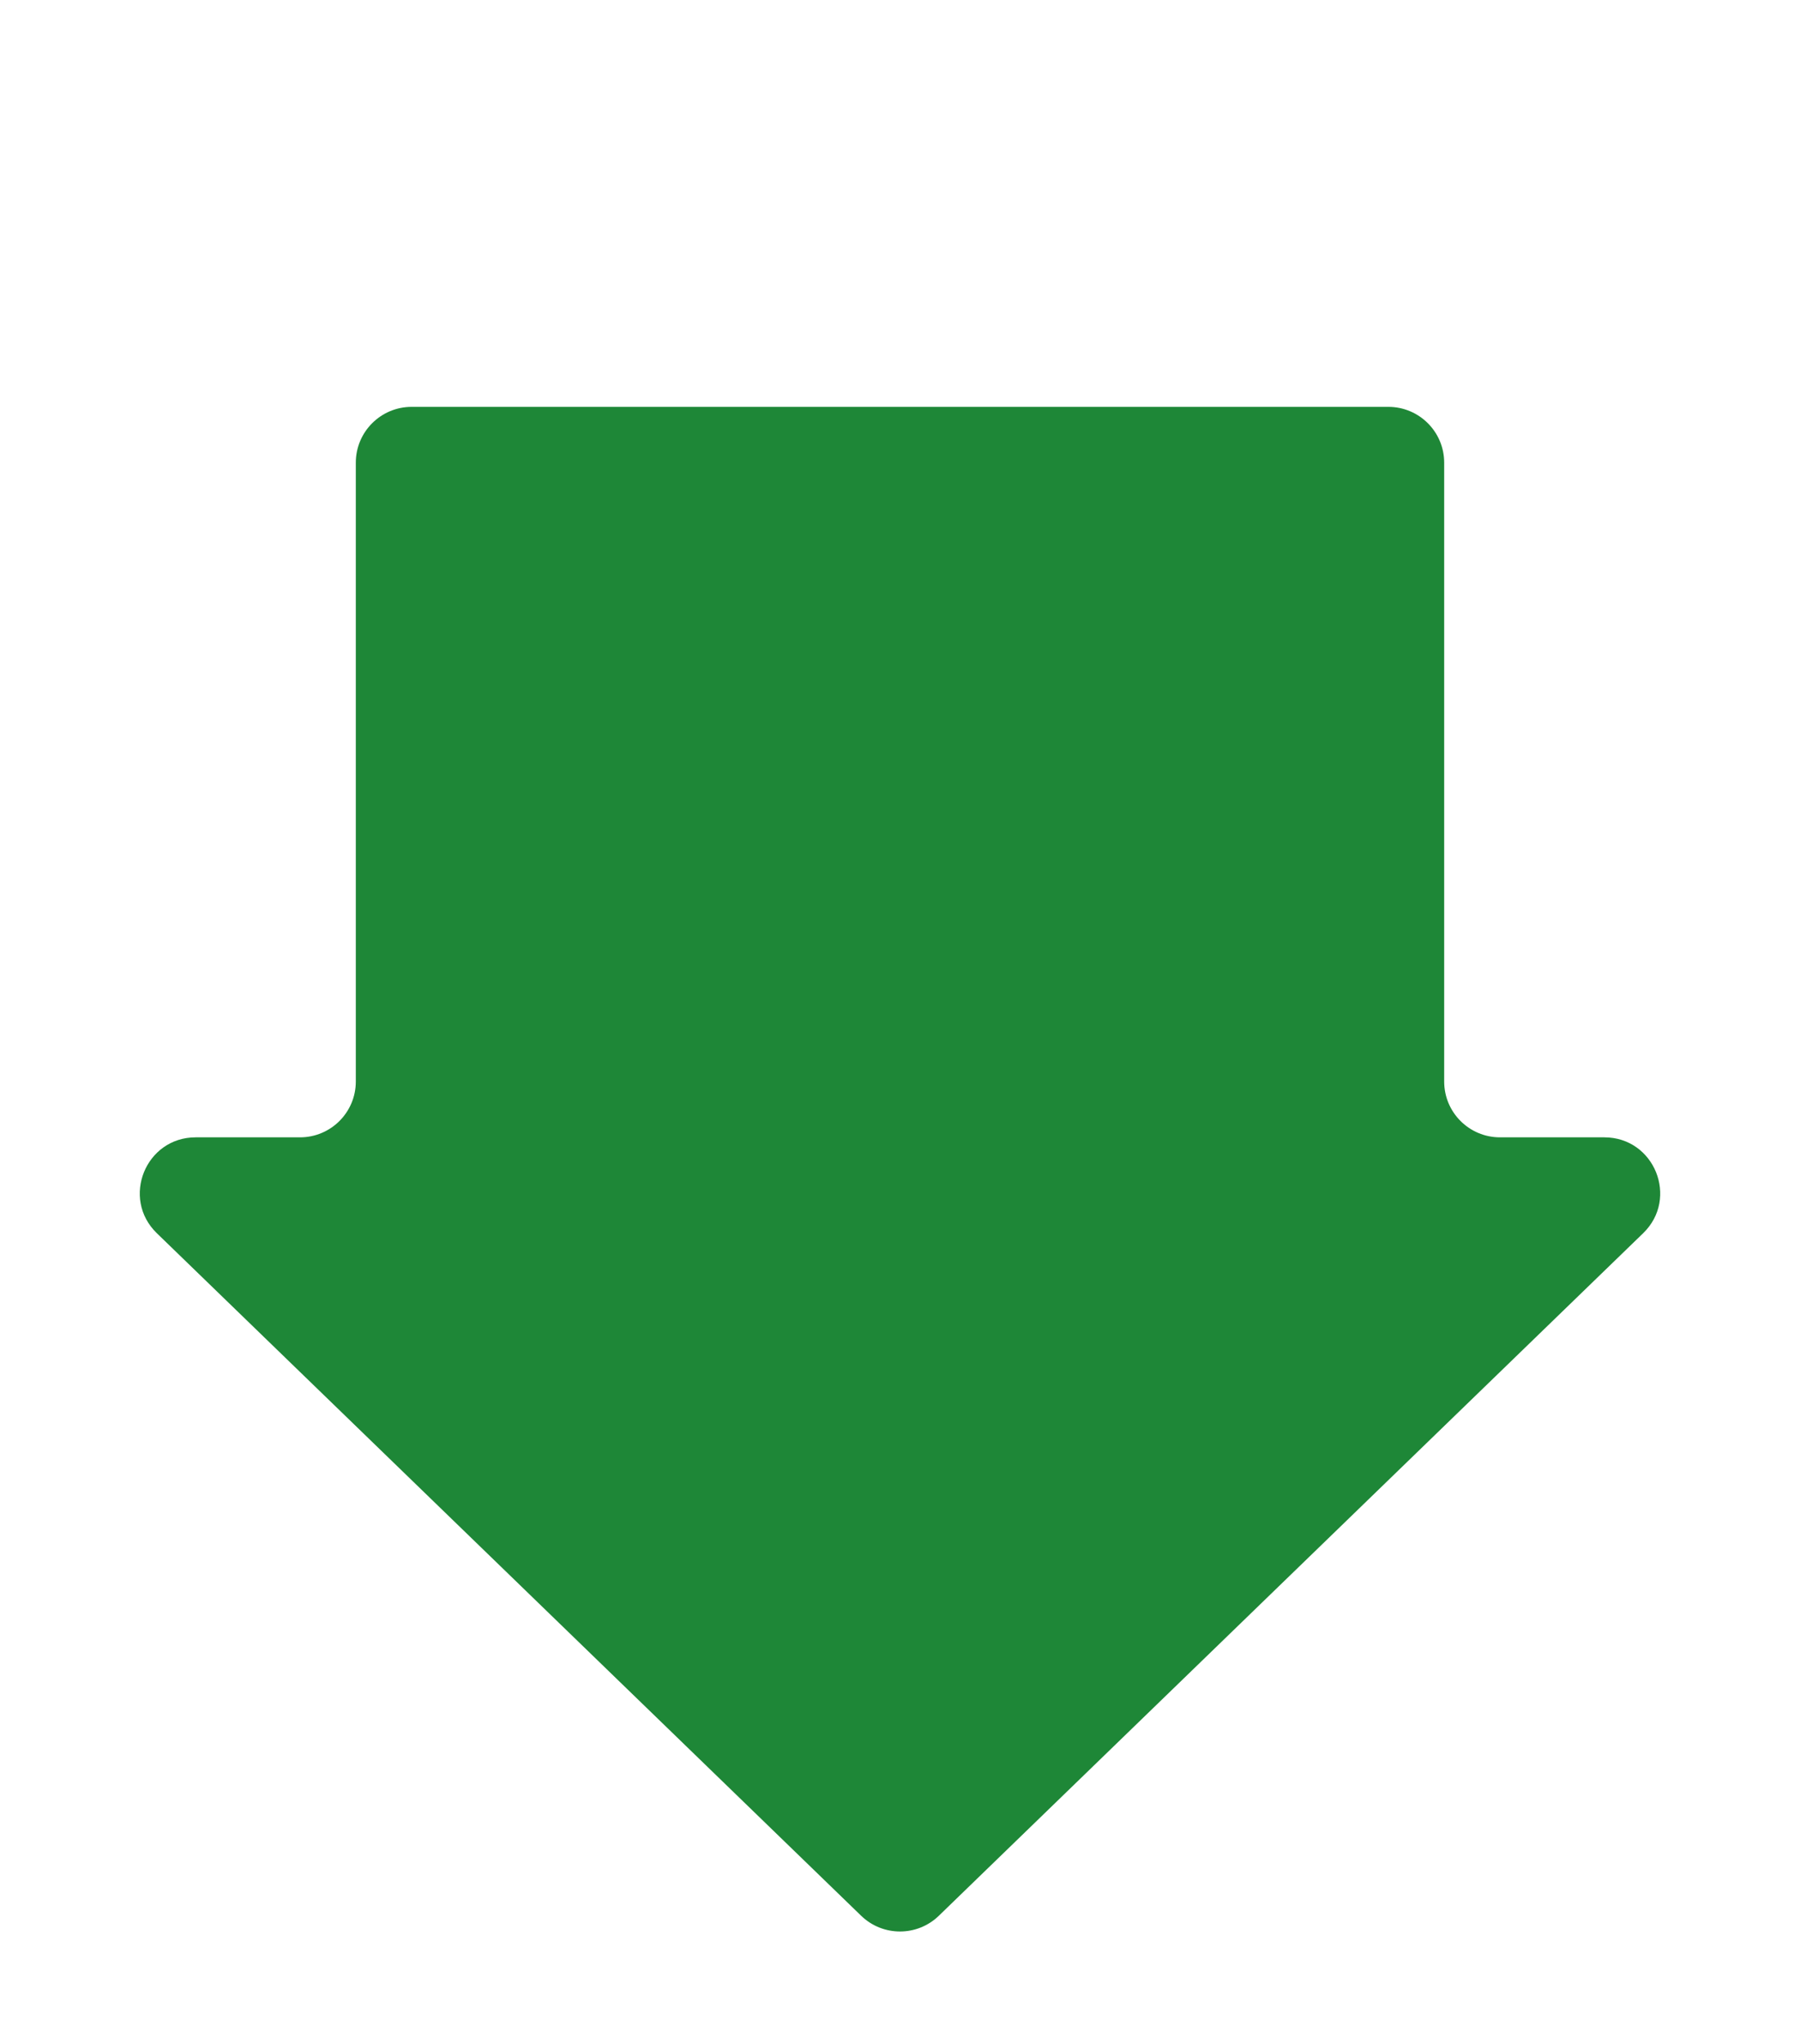 <svg width="258" height="293" viewBox="0 0 258 293" fill="none" xmlns="http://www.w3.org/2000/svg">
<g filter="url(#filter0_d_0_458)">
<g filter="url(#filter1_dd_0_458)">
<path fill-rule="evenodd" clip-rule="evenodd" d="M207 60.32C207 55.902 203.418 52.32 199 52.32H58.999C54.581 52.32 50.999 55.902 50.999 60.32V149.025C50.999 153.443 47.418 157.025 42.999 157.025H28.05C20.862 157.025 17.321 165.768 22.482 170.77L123.432 268.603C126.535 271.61 131.465 271.61 134.567 268.603L235.517 170.77C240.679 165.768 237.138 157.025 229.95 157.025H215C210.581 157.025 207 153.443 207 149.025V60.32Z" fill="#1E8737"/>
</g>
</g>
<defs>
<filter id="filter0_d_0_458" x="16.034" y="0" width="225.932" height="282" filterUnits="userSpaceOnUse" color-interpolation-filters="sRGB">
<feFlood flood-opacity="0" result="BackgroundImageFix"/>
<feColorMatrix in="SourceAlpha" type="matrix" values="0 0 0 0 0 0 0 0 0 0 0 0 0 0 0 0 0 0 127 0" result="hardAlpha"/>
<feOffset dy="4"/>
<feGaussianBlur stdDeviation="2"/>
<feComposite in2="hardAlpha" operator="out"/>
<feColorMatrix type="matrix" values="0 0 0 0 0 0 0 0 0 0 0 0 0 0 0 0 0 0 0.25 0"/>
<feBlend mode="normal" in2="BackgroundImageFix" result="effect1_dropShadow_0_458"/>
<feBlend mode="normal" in="SourceGraphic" in2="effect1_dropShadow_0_458" result="shape"/>
</filter>
<filter id="filter1_dd_0_458" x="0.034" y="34.32" width="257.932" height="258.538" filterUnits="userSpaceOnUse" color-interpolation-filters="sRGB">
<feFlood flood-opacity="0" result="BackgroundImageFix"/>
<feColorMatrix in="SourceAlpha" type="matrix" values="0 0 0 0 0 0 0 0 0 0 0 0 0 0 0 0 0 0 127 0" result="hardAlpha"/>
<feOffset dy="2"/>
<feGaussianBlur stdDeviation="10"/>
<feColorMatrix type="matrix" values="0 0 0 0 0.204 0 0 0 0 0.204 0 0 0 0 0.243 0 0 0 0.16 0"/>
<feBlend mode="multiply" in2="BackgroundImageFix" result="effect1_dropShadow_0_458"/>
<feColorMatrix in="SourceAlpha" type="matrix" values="0 0 0 0 0 0 0 0 0 0 0 0 0 0 0 0 0 0 127 0" result="hardAlpha"/>
<feOffset/>
<feGaussianBlur stdDeviation="1"/>
<feColorMatrix type="matrix" values="0 0 0 0 0.204 0 0 0 0 0.204 0 0 0 0 0.243 0 0 0 0.4 0"/>
<feBlend mode="multiply" in2="effect1_dropShadow_0_458" result="effect2_dropShadow_0_458"/>
<feBlend mode="normal" in="SourceGraphic" in2="effect2_dropShadow_0_458" result="shape"/>
</filter>
</defs>
</svg>
